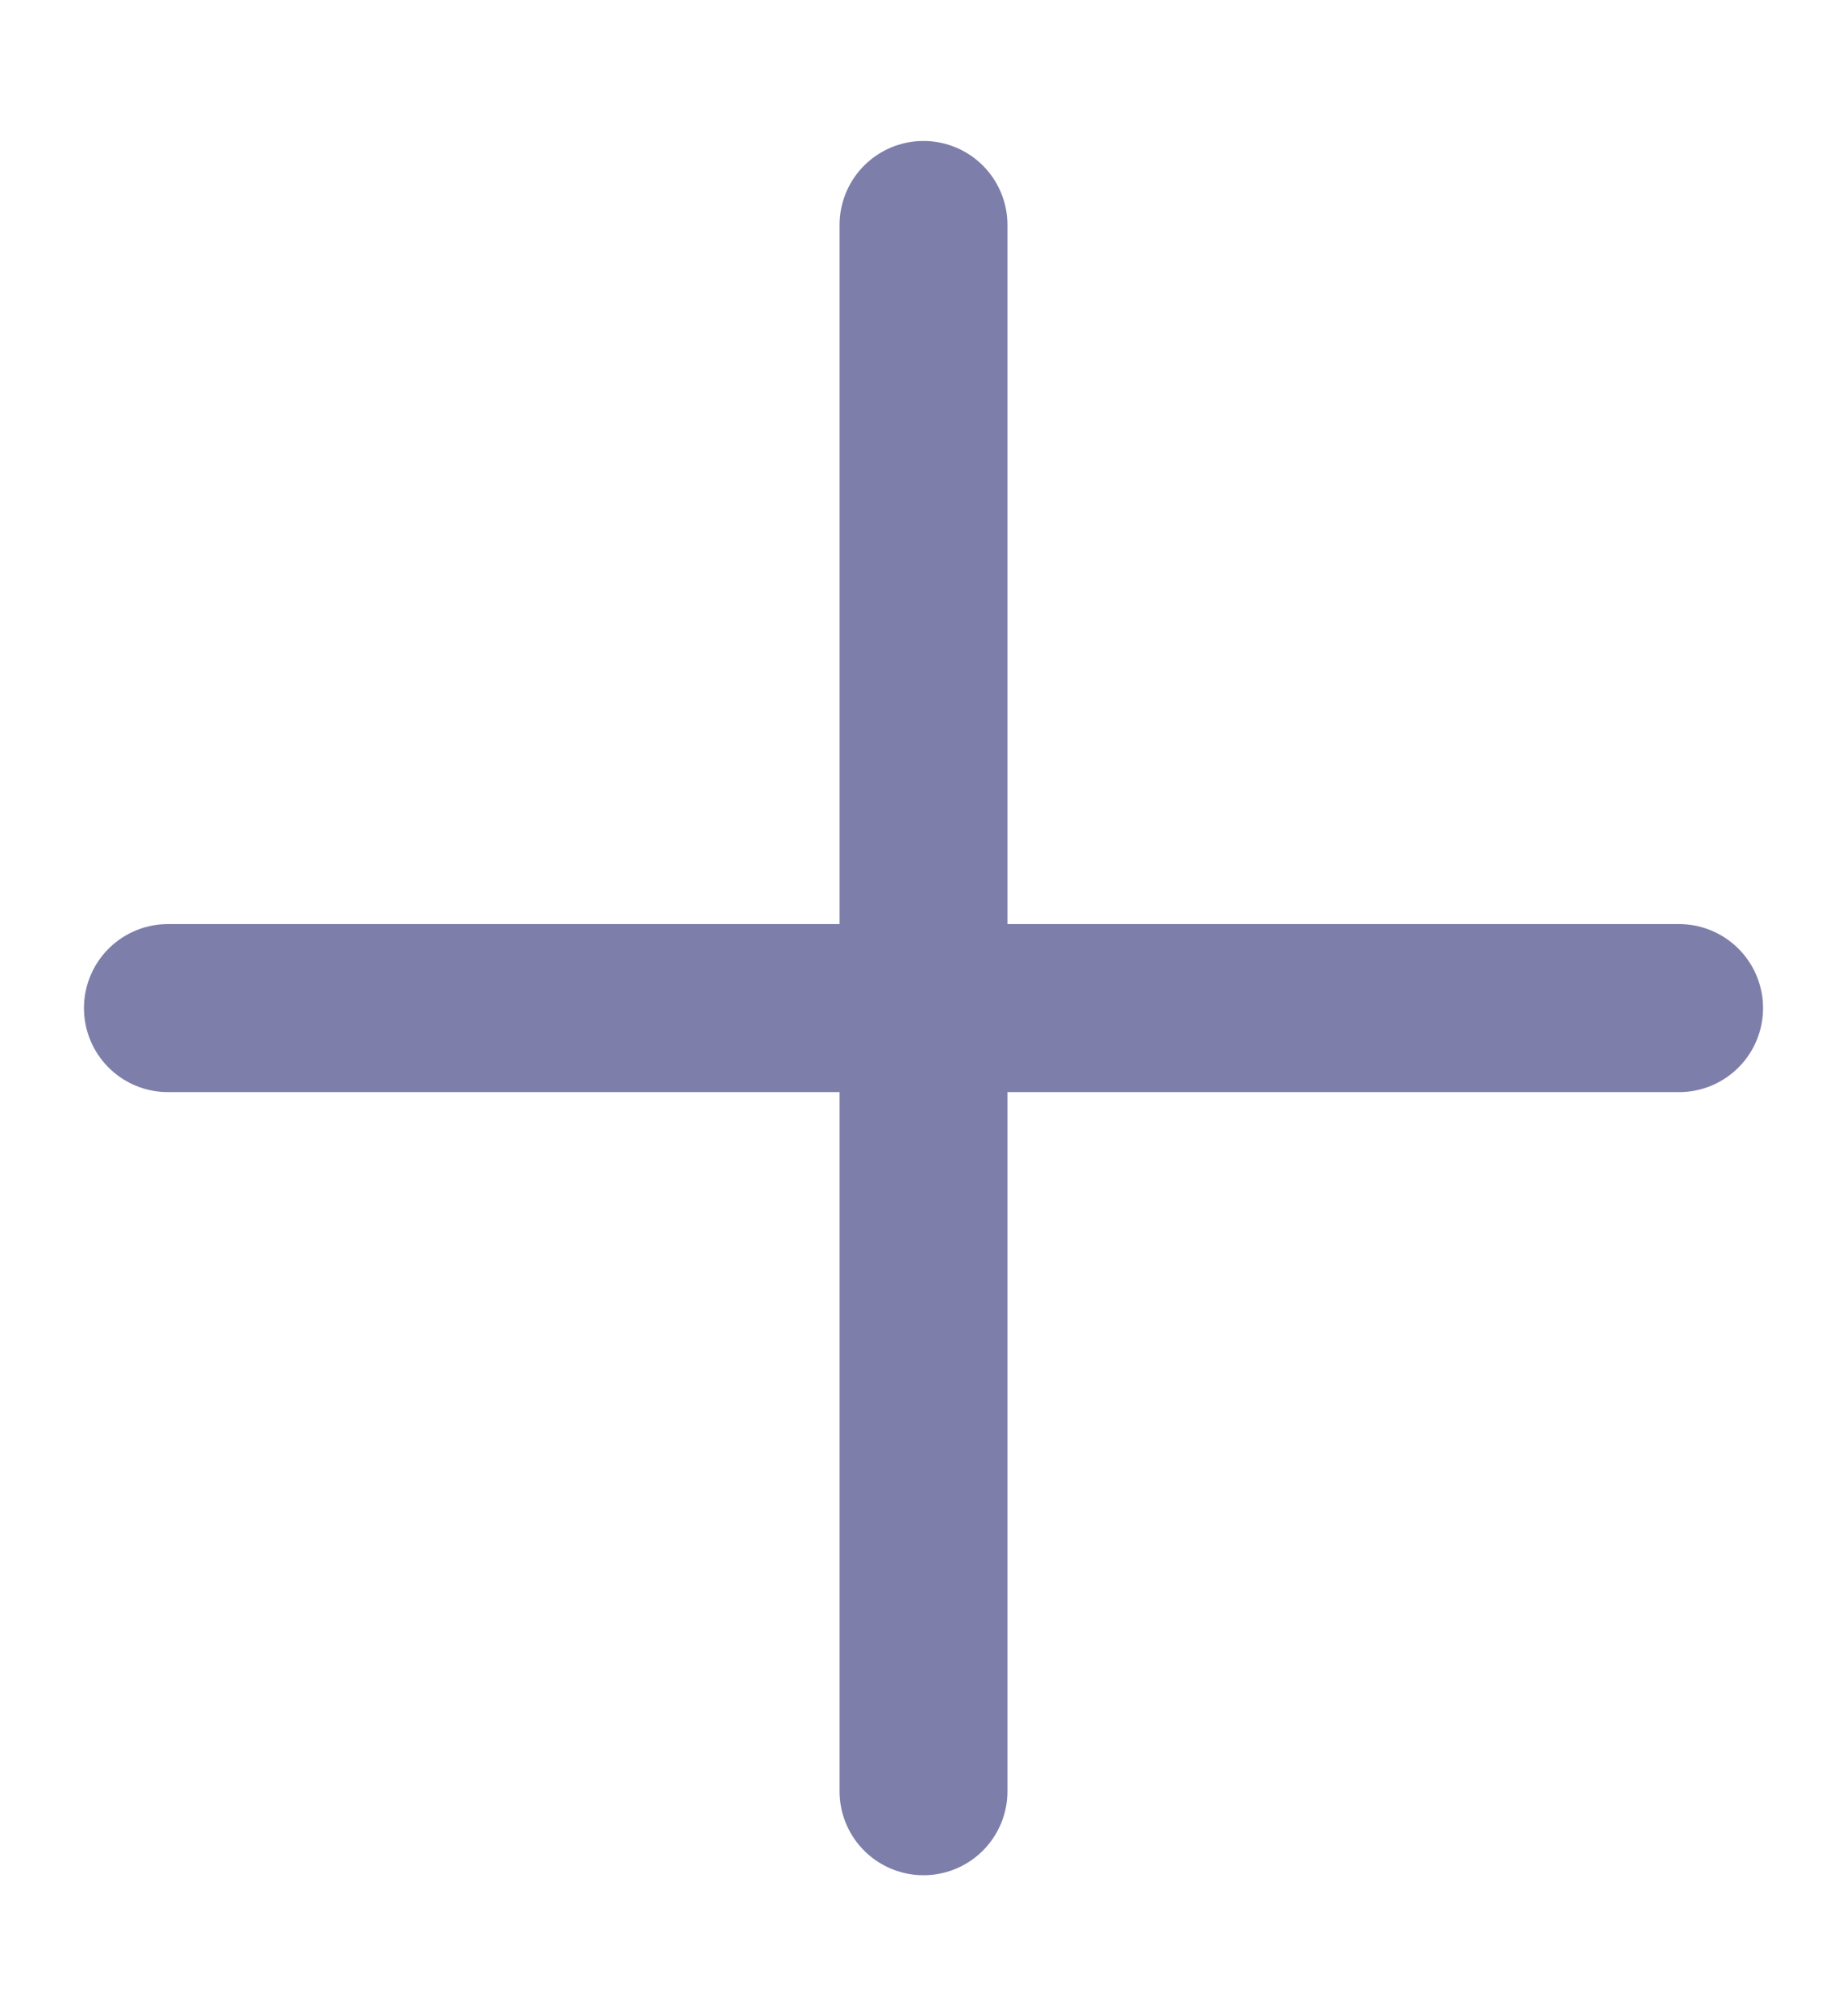 <svg width="11" height="12" viewBox="0 0 11 12" fill="none" xmlns="http://www.w3.org/2000/svg">
<g id="Group 513074">
<g id="Group 513075">
<path id="Vector" d="M5.5 1.339V10.661" stroke="#7E7EAA" stroke-linecap="round" stroke-linejoin="round"/>
<path id="Vector_2" d="M1 6H10" stroke="#7E7EAA" stroke-linecap="round" stroke-linejoin="round"/>
</g>
</g>
</svg>
